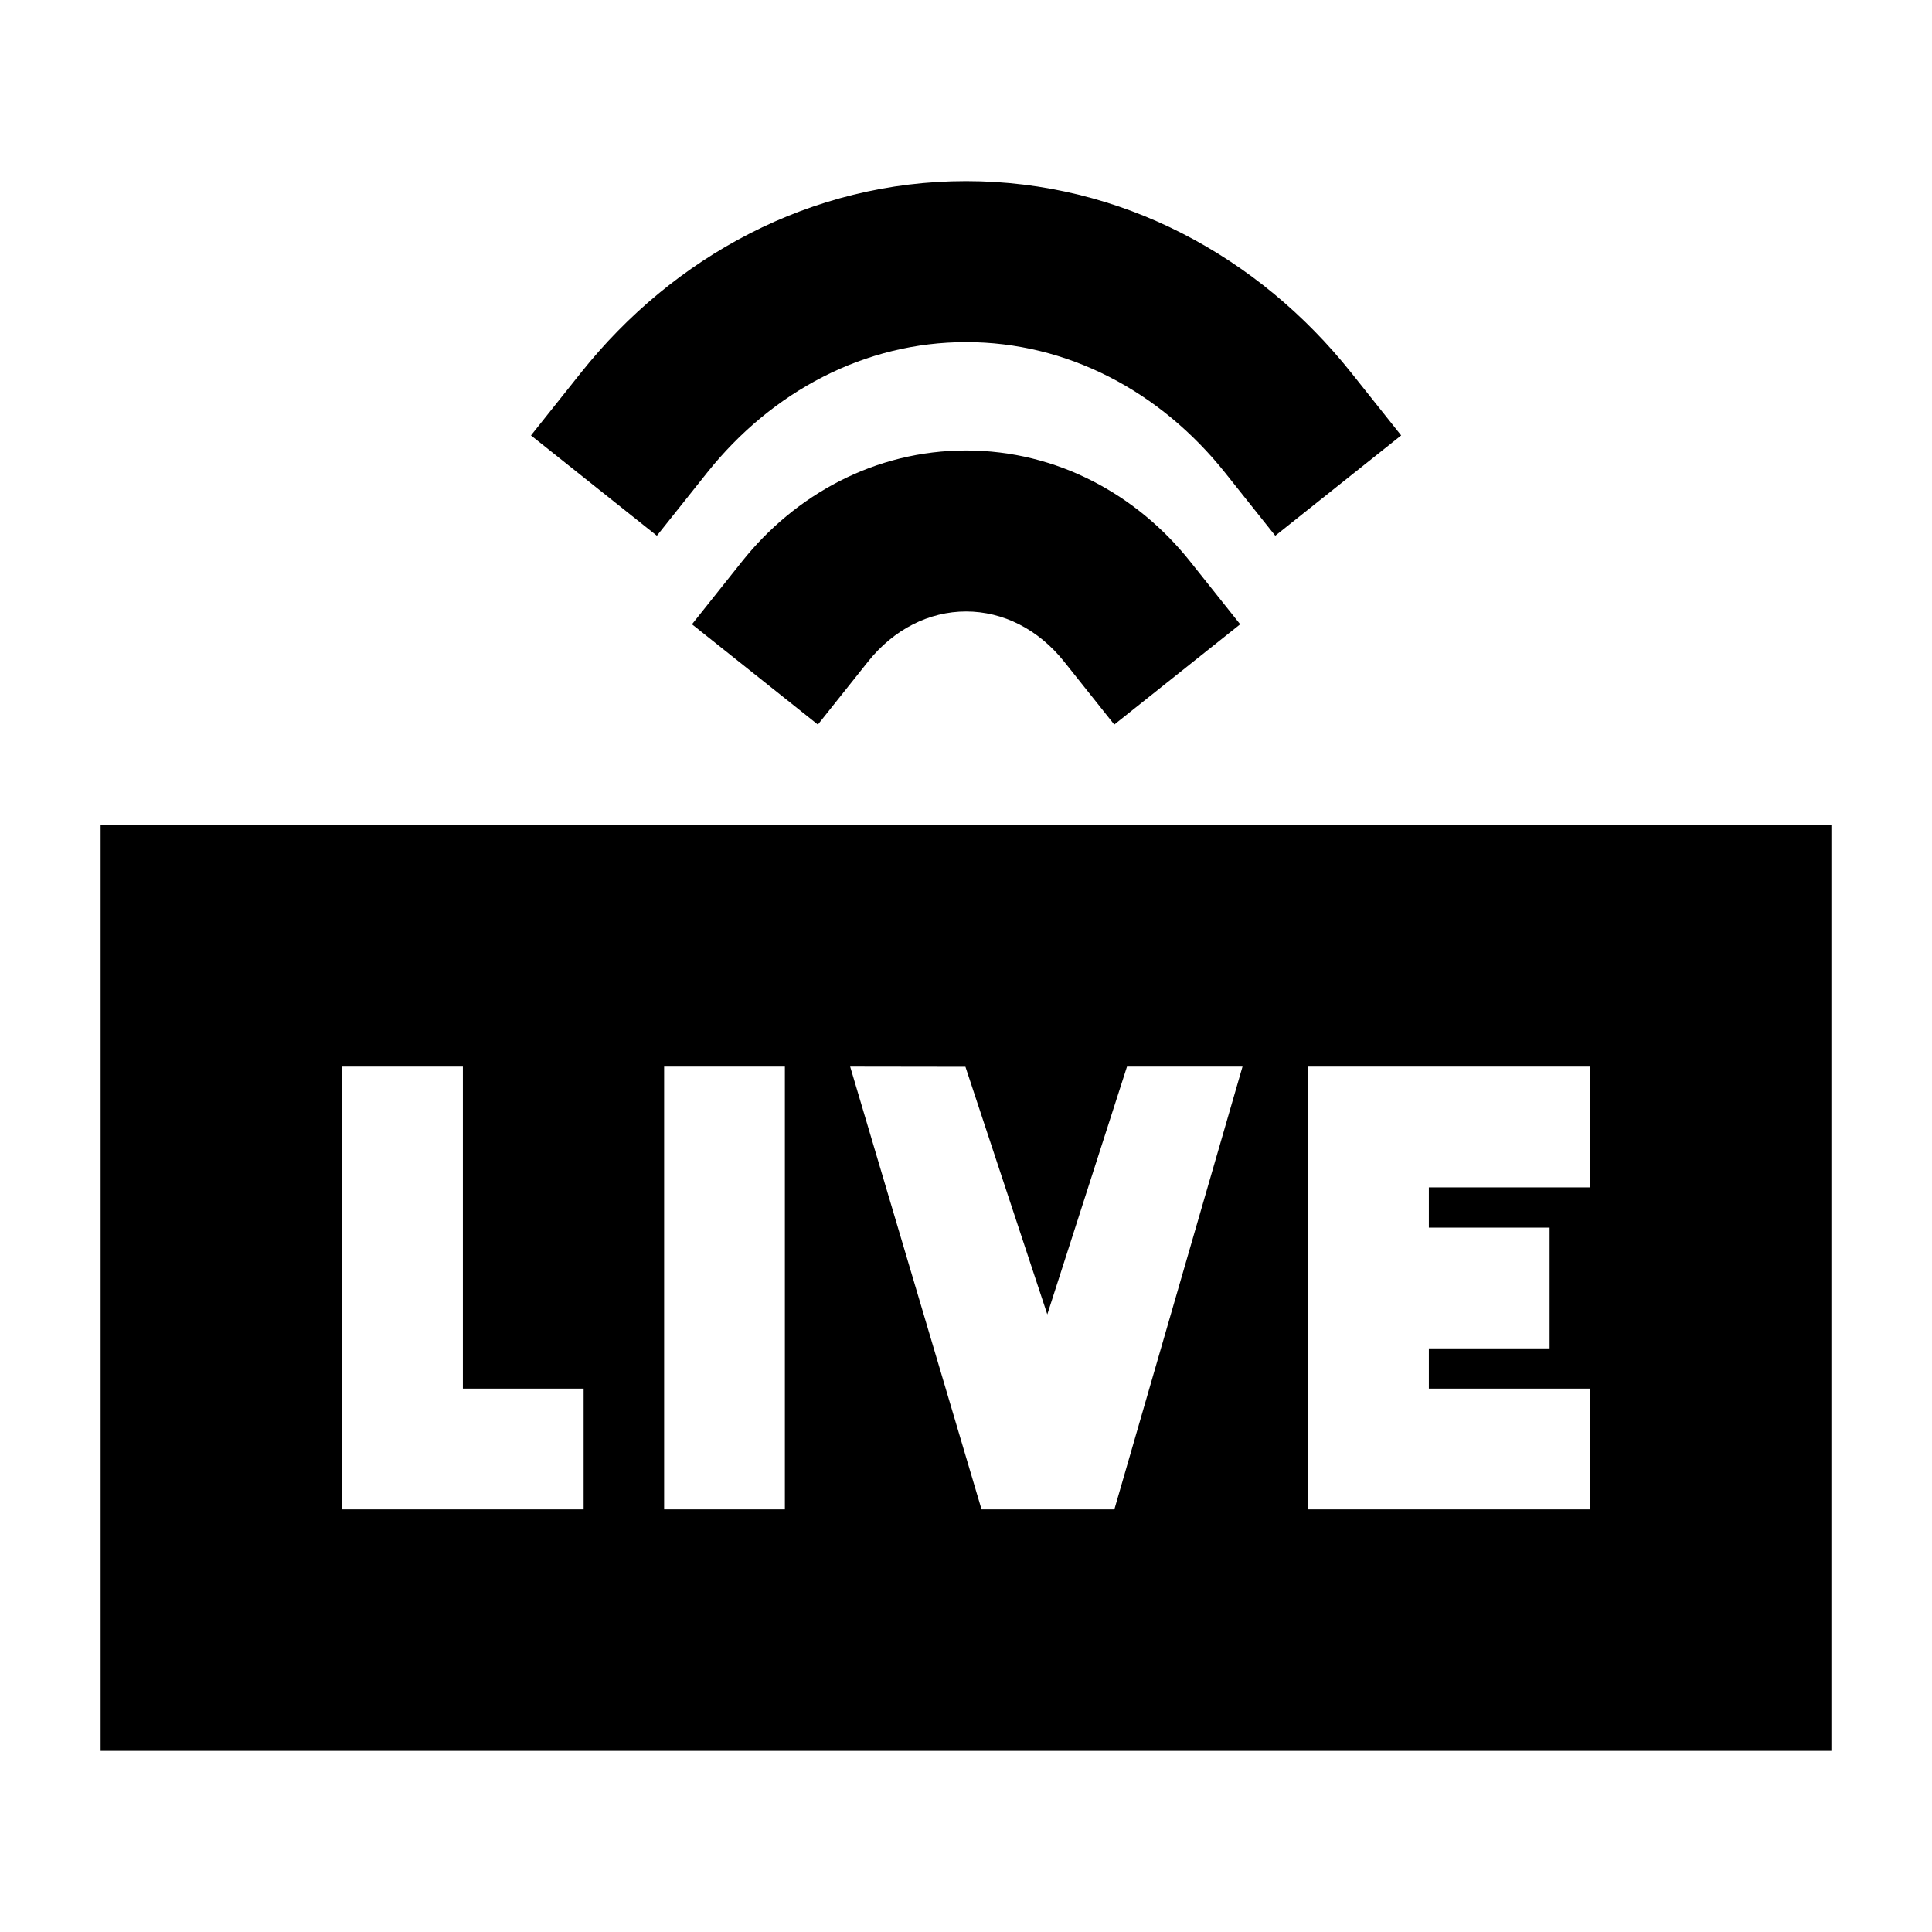 <svg width="24" height="24" viewBox="0 0 24 24" xmlns="http://www.w3.org/2000/svg">
    <path fill-rule="evenodd" clip-rule="evenodd" d="M12.001 4.25C10.746 4.25 9.593 4.857 8.783 5.873L8.16 6.655L6.596 5.409L7.219 4.627C8.364 3.19 10.07 2.25 12.001 2.25C13.932 2.25 15.638 3.19 16.783 4.627L17.406 5.409L15.842 6.655L15.219 5.873C14.409 4.857 13.256 4.25 12.001 4.25Z"/>
    <path fill-rule="evenodd" clip-rule="evenodd" d="M12.001 7.596C11.543 7.596 11.104 7.816 10.783 8.219L10.16 9.001L8.596 7.755L9.219 6.973C9.875 6.149 10.867 5.596 12.001 5.596C13.136 5.596 14.127 6.149 14.783 6.973L15.406 7.755L13.842 9.001L13.219 8.219C12.898 7.816 12.459 7.596 12.001 7.596Z"/>
    <path fill-rule="evenodd" clip-rule="evenodd" d="M22.75 10.25H1.25V21.75H22.75V10.25ZM7.25 18.75V17.25H5.75V13.25H4.25V18.75H7.25ZM15.435 13.25H14L13.01 16.328L11.993 13.252L10.561 13.25L12.193 18.75H13.843L15.435 13.25ZM9.75 18.75H8.25V13.25H9.75V18.75ZM19.75 14.75V13.25H16.25V18.75H19.75V17.25H17.75V16.75H19.25V15.25H17.75V14.75H19.75Z"/>
</svg>
